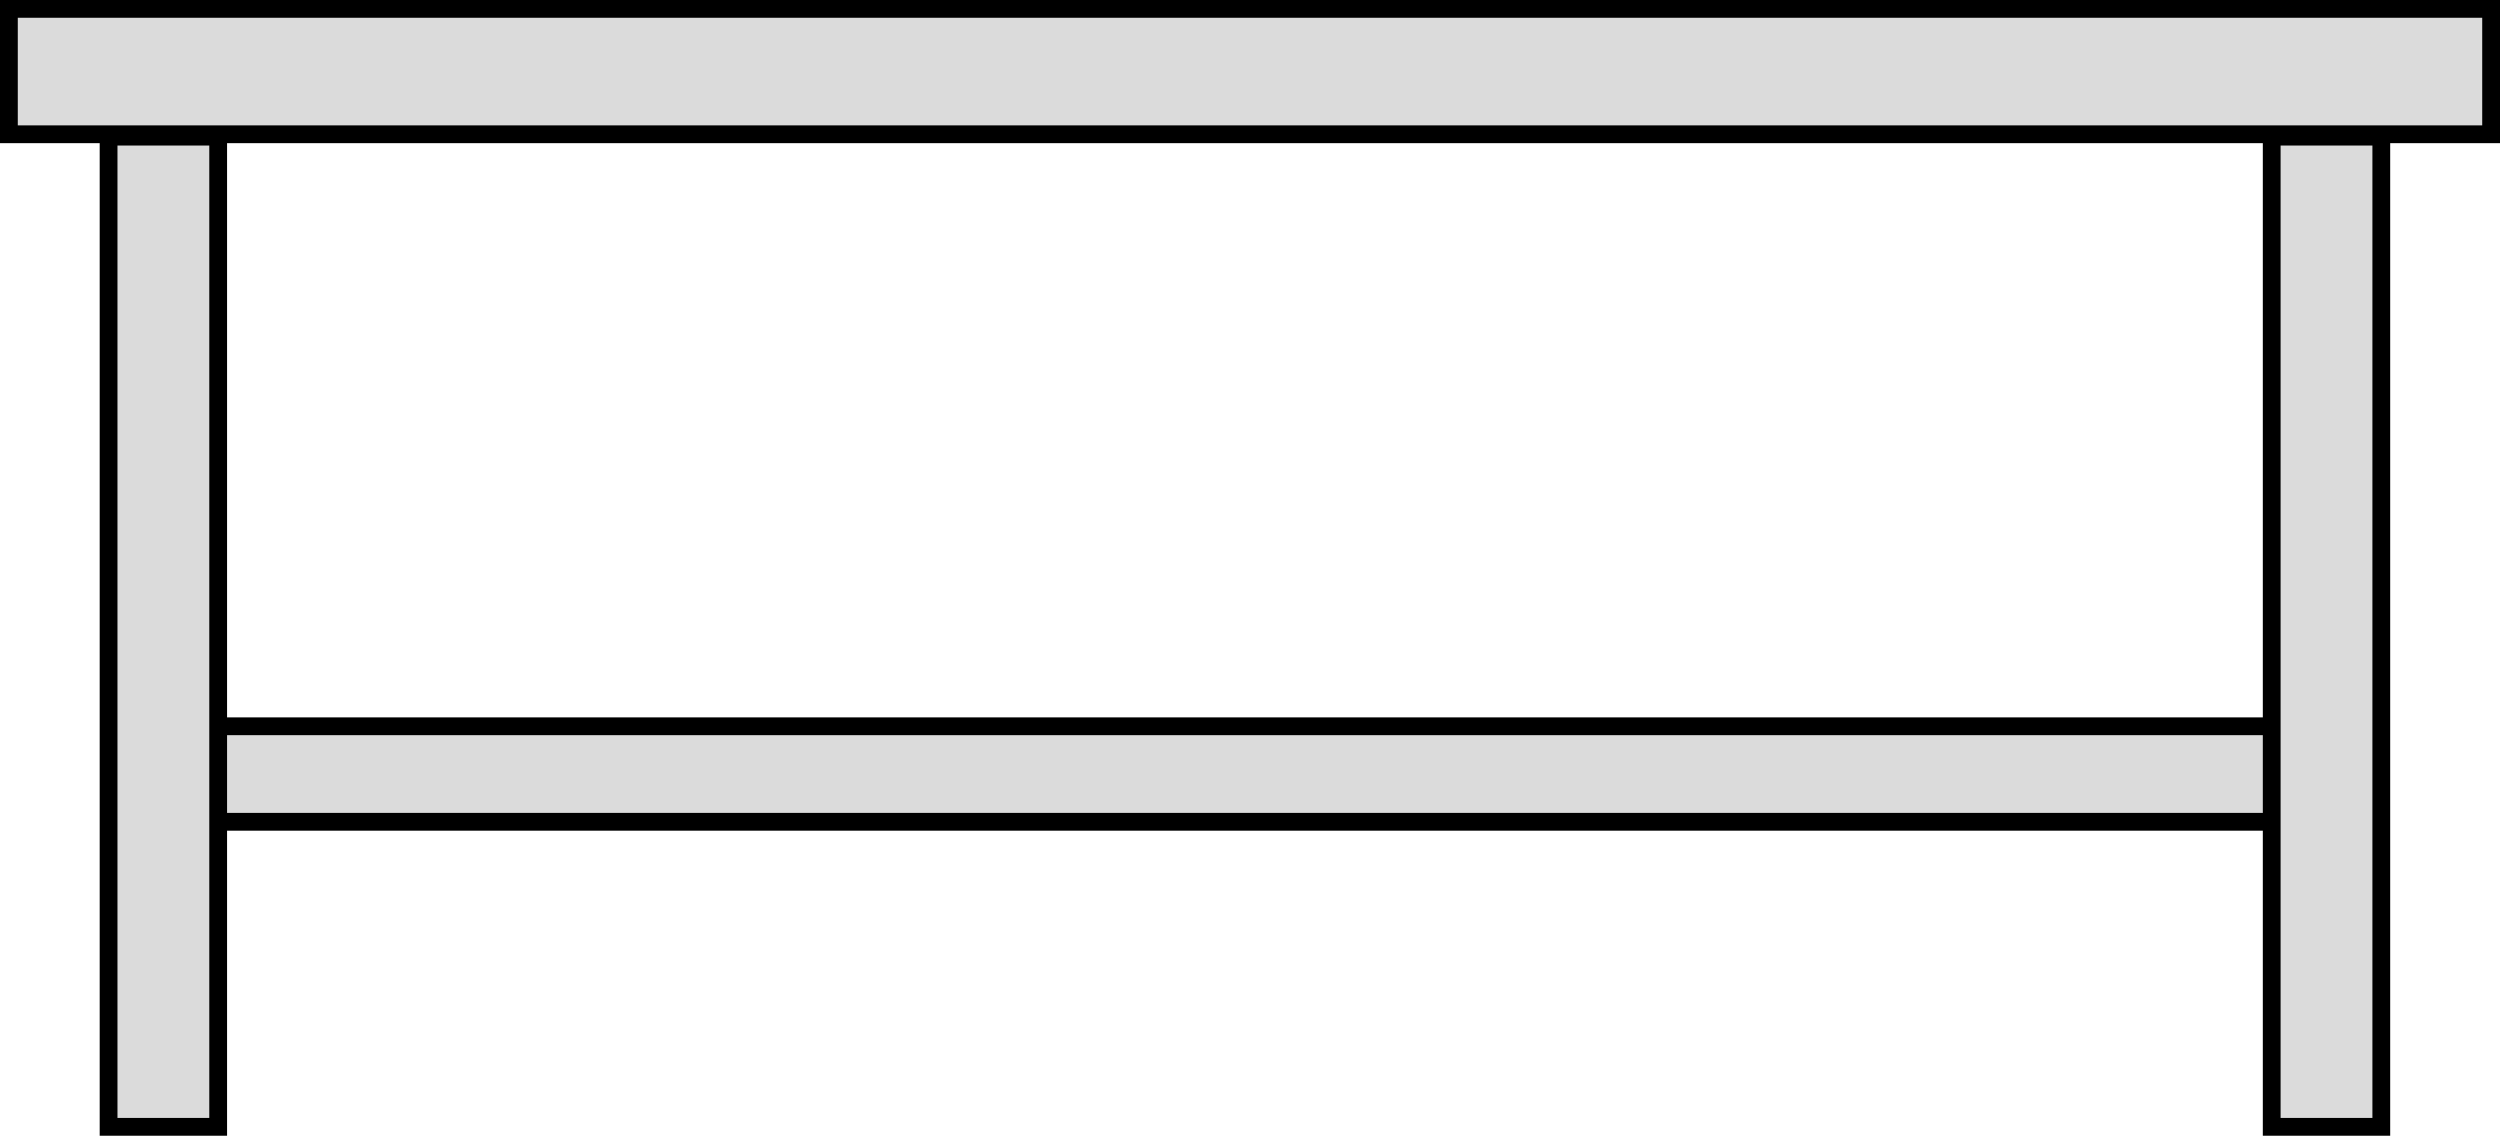 <svg version="1.1" xmlns="http://www.w3.org/2000/svg" xmlns:xlink="http://www.w3.org/1999/xlink" width="140.608" height="63.877" viewBox="0,0,140.608,63.877"><g transform="translate(-169.696,-148.062)"><g data-paper-data="{&quot;isPaintingLayer&quot;:true}" fill="#dbdbdb" fill-rule="nonzero" stroke="#000000" stroke-width="1" stroke-linecap="butt" stroke-linejoin="miter" stroke-miterlimit="10" stroke-dasharray="" stroke-dashoffset="0" style="mix-blend-mode: normal"><path d="M179.392,194.282v-5.372h121.588v5.372z"/><path d="M170.196,155.614v-7.053h139.608v7.053z"/><path d="M175.803,211.438v-55.691h6.164v55.691z"/><path d="M297.464,211.438v-55.691h6.164v55.691z"/></g></g></svg>